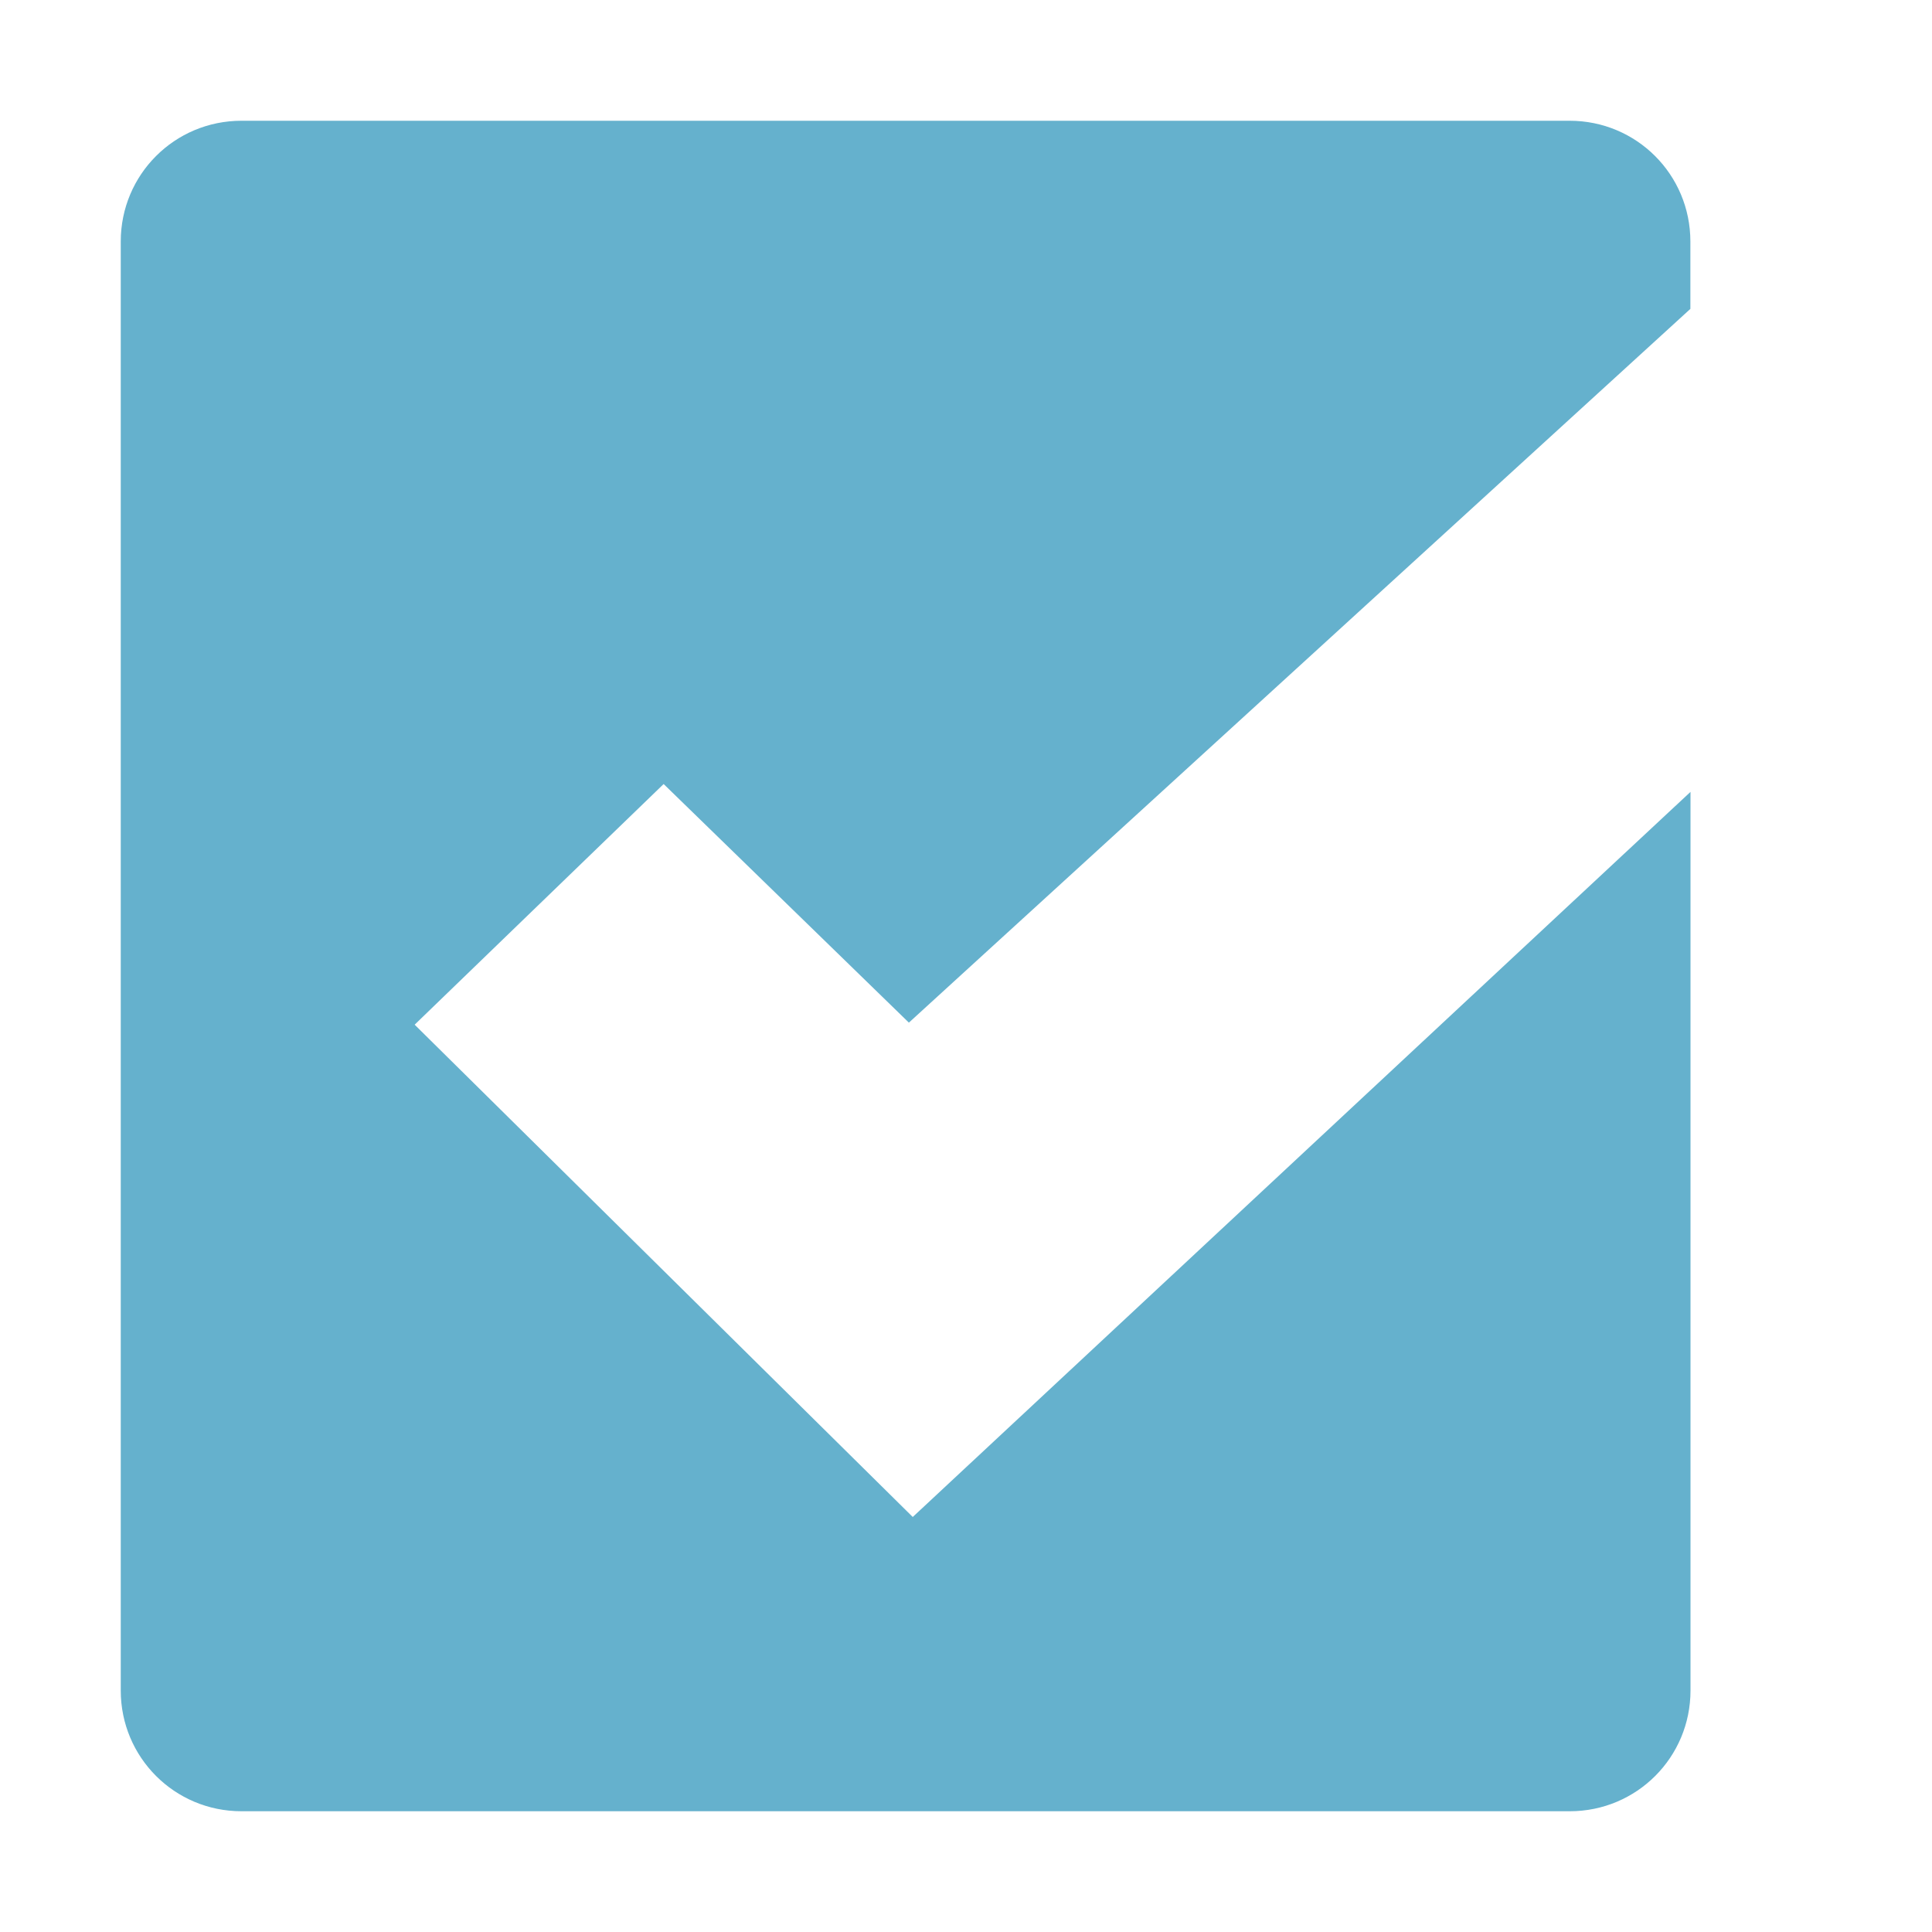 <svg xmlns="http://www.w3.org/2000/svg" width="16" height="16" version="1.1">
 <g transform="translate(-423 105)" style="fill:#65b1cd">
  <path d="m425-104c-0.554 0-1 0.446-1 1v12c0 0.554 0.446 1 1 1h11c0.554 0 1-0.446 1-1v-7.442l-6.441 6.005-4.125-4.077 2.062-1.993 2.031 1.976 6.472-5.911v-0.558c0-0.554-0.446-1-1-1z" style="fill:#65b1cd"/>
 </g>
</svg>
